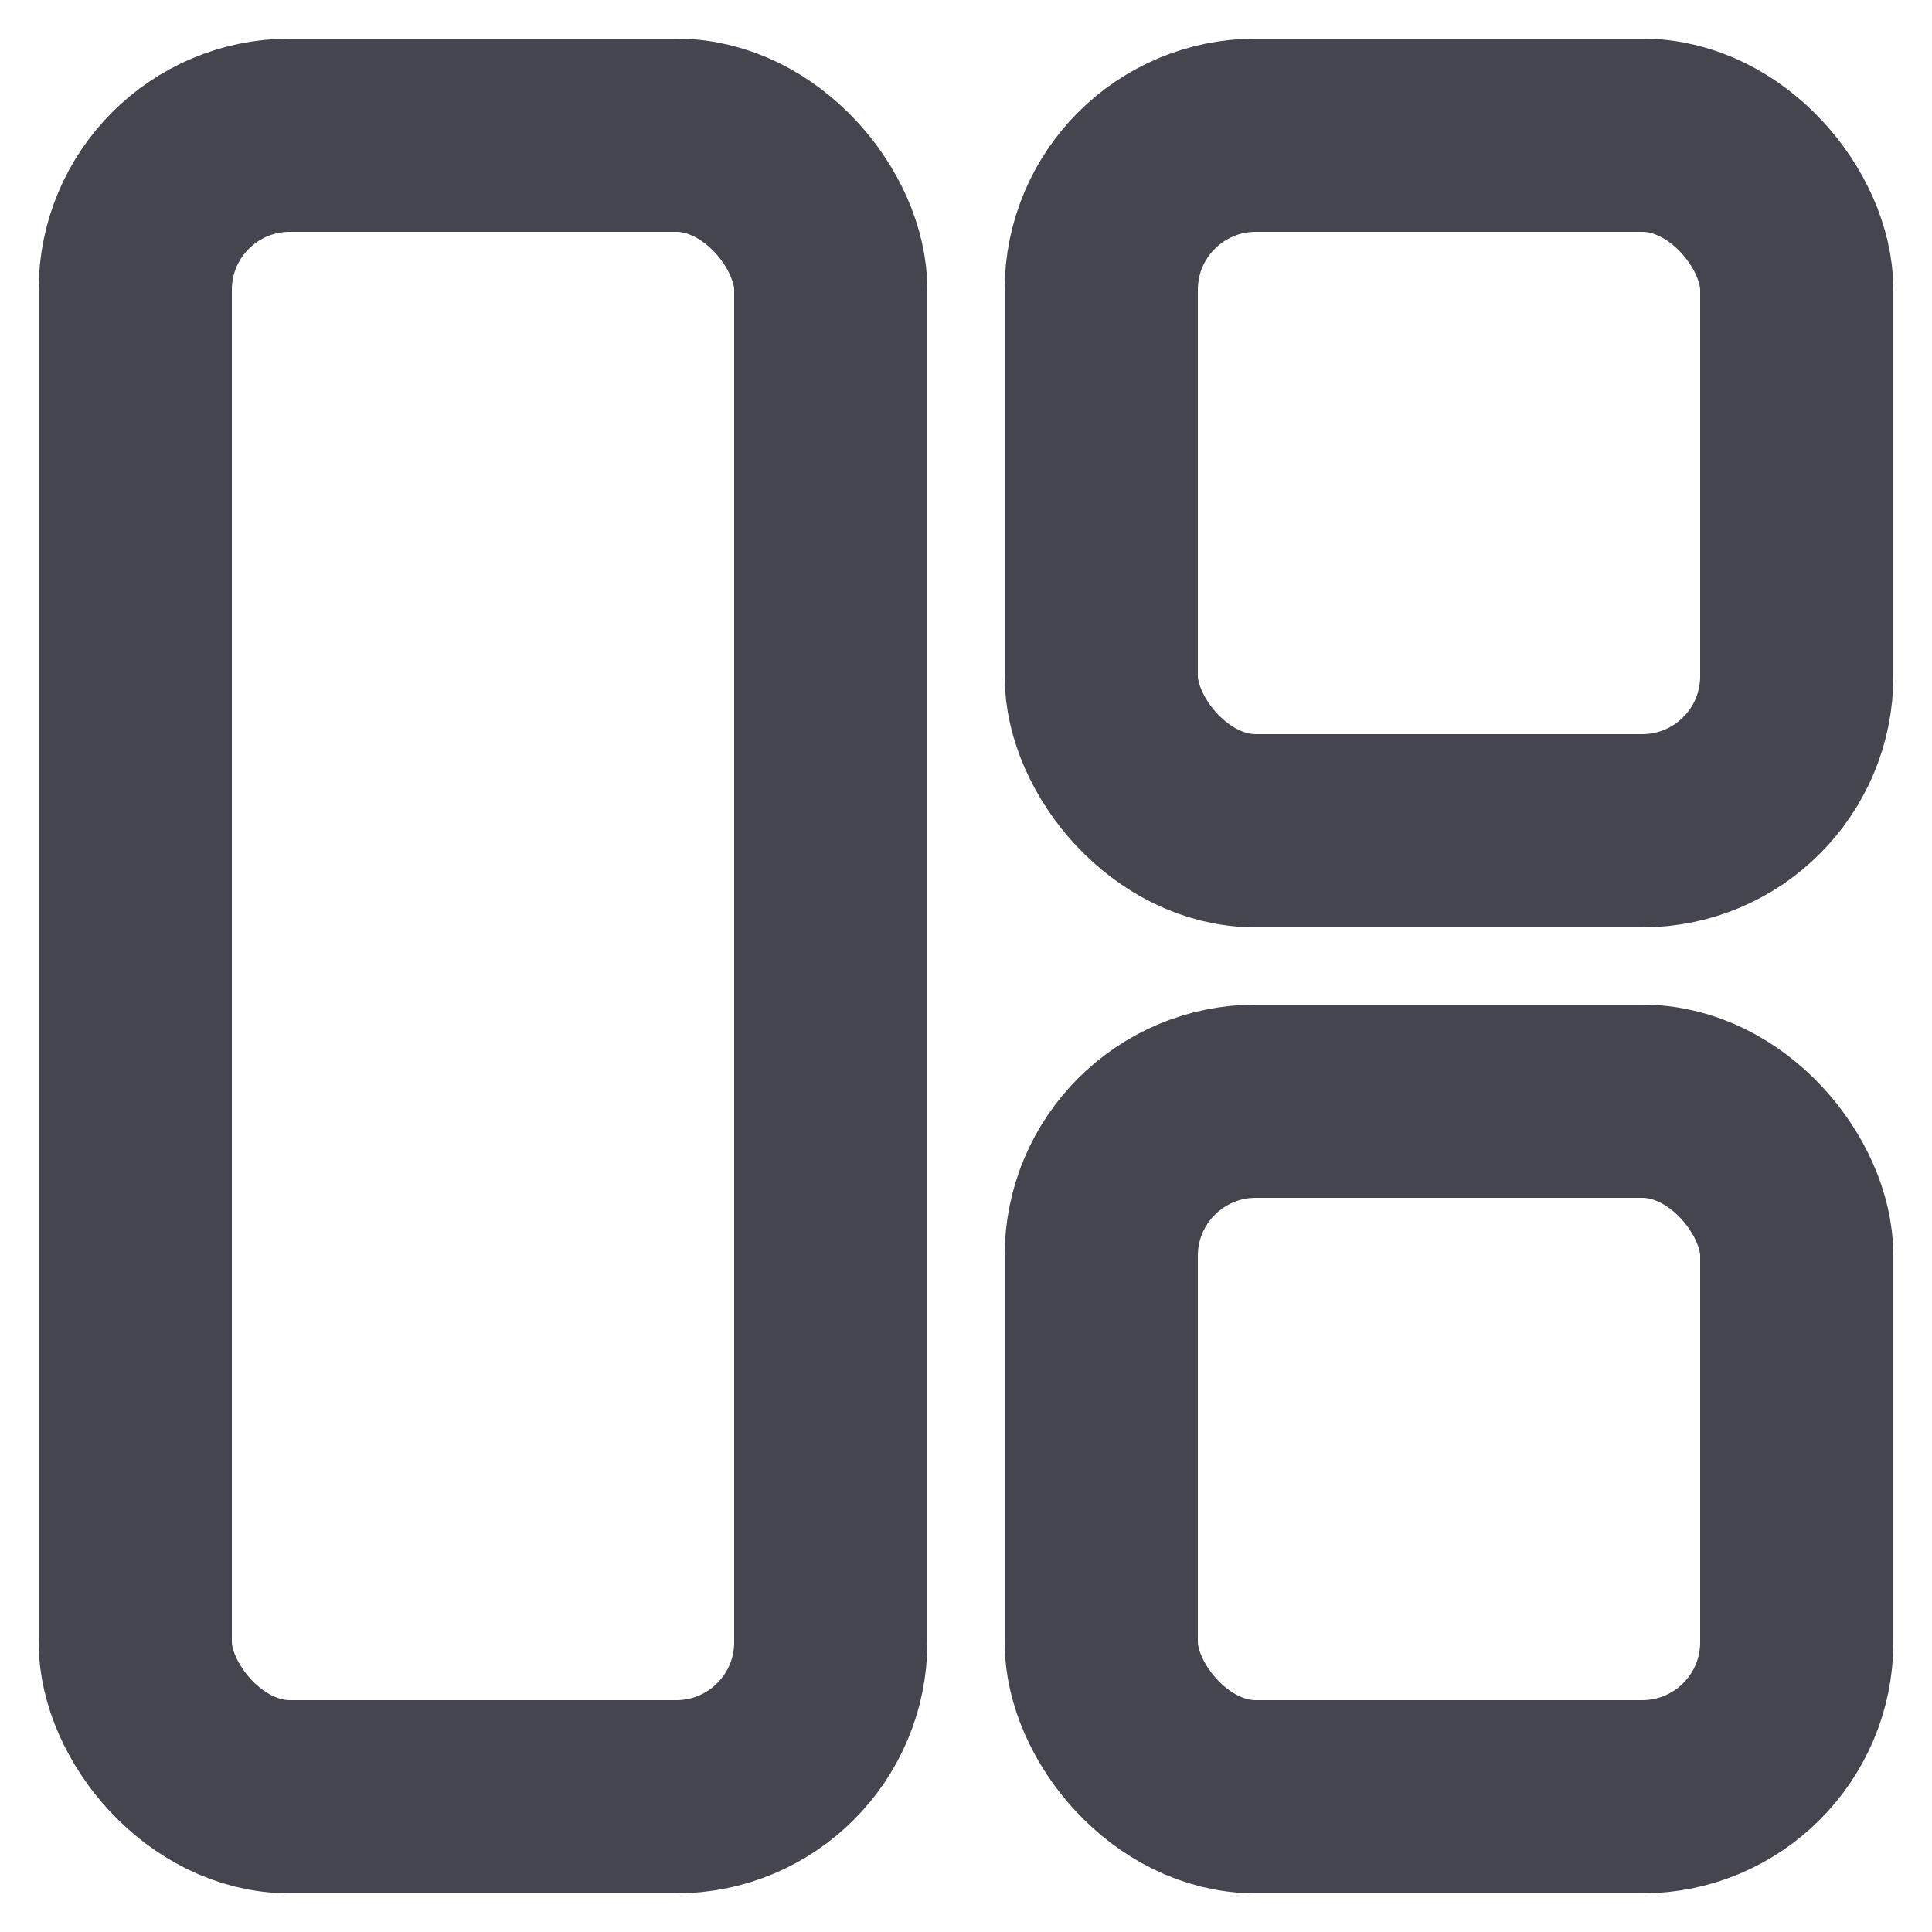 <svg width="100" height="100" viewBox="0 0 100 100" fill="none" xmlns="http://www.w3.org/2000/svg">
<rect x="7" y="7" width="36" height="86" rx="8" stroke="#45454f" stroke-width="10"/>
<rect x="57" y="7" width="36" height="36" rx="8" stroke="#45454f" stroke-width="10"/>
<rect x="57" y="57" width="36" height="36" rx="8" stroke="#45454f" stroke-width="10"/>
</svg>
